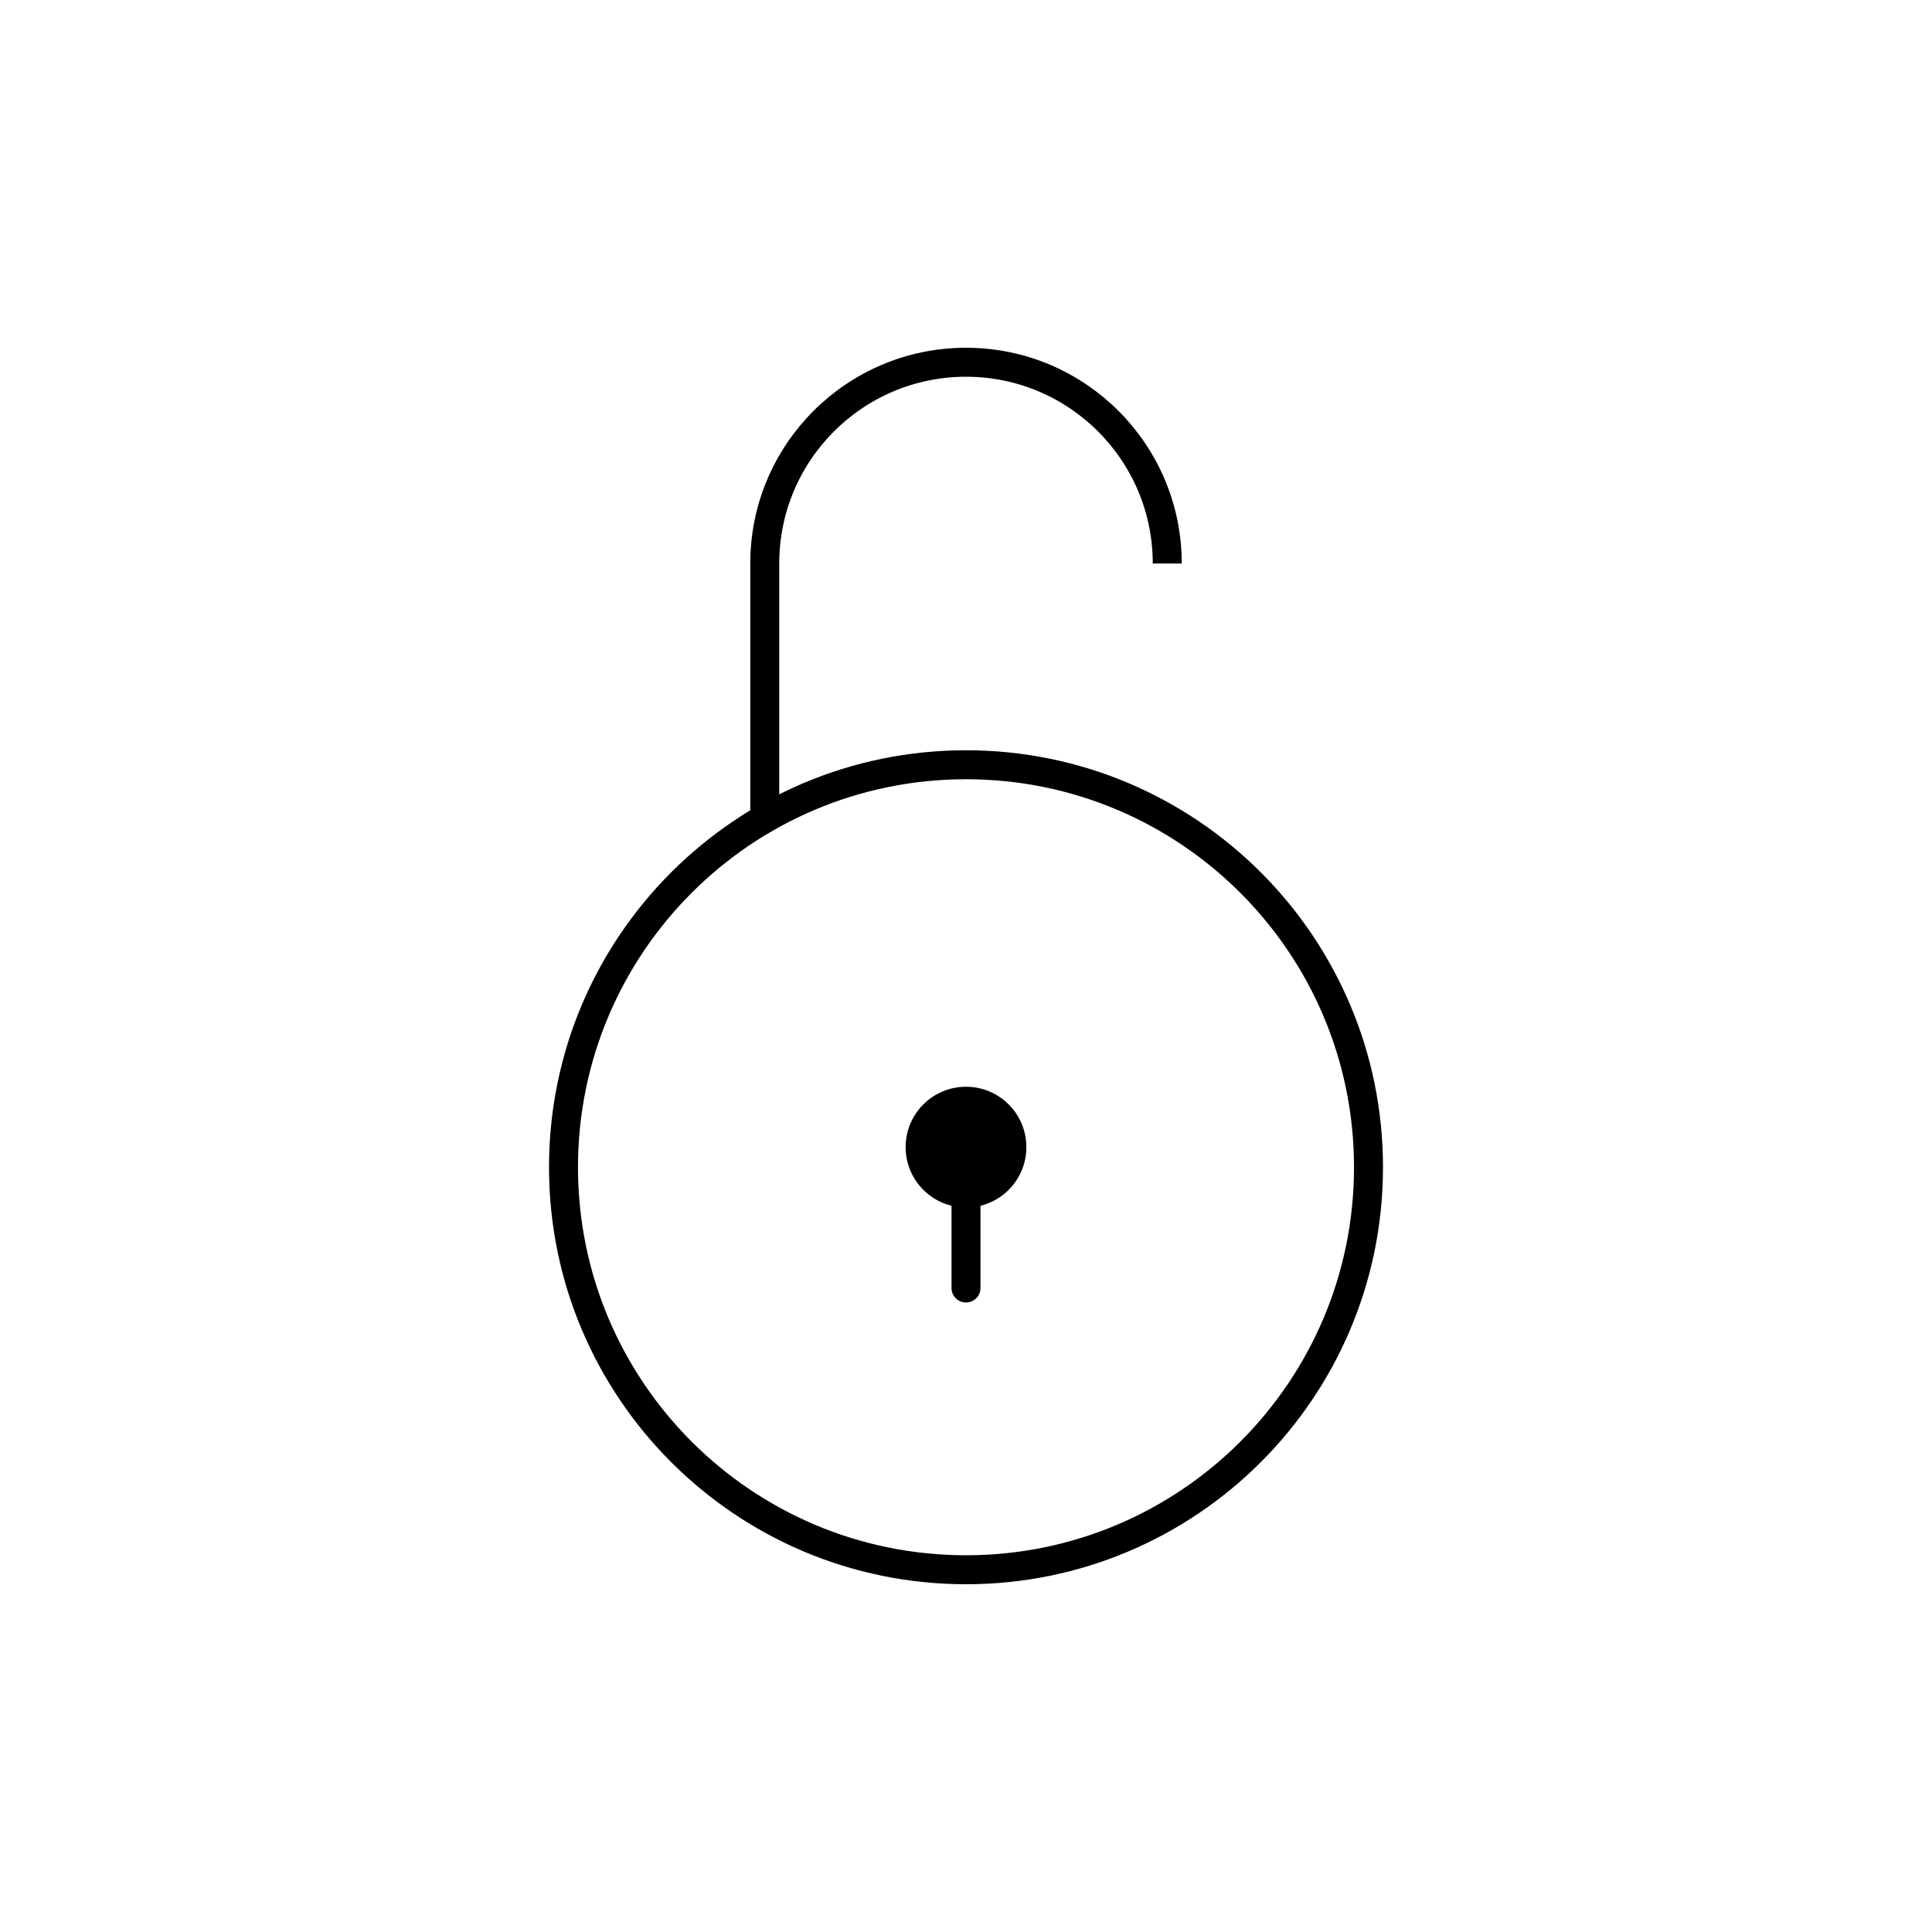 <?xml version="1.0" encoding="iso-8859-1"?>
<!-- Generator: Adobe Illustrator 22.0.0, SVG Export Plug-In . SVG Version: 6.00 Build 0)  -->
<svg version="1.1" xmlns="http://www.w3.org/2000/svg" xmlns:xlink="http://www.w3.org/1999/xlink" x="0px" y="0px"
	 viewBox="0 0 48 48" style="enable-background:new 0 0 48 48;" xml:space="preserve">
<g id="unlock">
	<g id="unlock_1_">
		<path style="fill:none;stroke:#000000;stroke-width:0.72;stroke-linejoin:round;stroke-miterlimit:10;" d="M29,14
			c0-2.761-2.239-5-5-5s-5,2.239-5,5v6.338"/>
		<circle cx="24" cy="28.5" r="1.5"/>
		<path style="fill:none;stroke:#000000;stroke-width:0.72;stroke-linecap:round;stroke-linejoin:round;stroke-miterlimit:10;" d="
			M34,29c0,5.523-4.477,10-10,10s-10-4.477-10-10s4.477-10,10-10S34,23.477,34,29z M24,28.5V32"/>
	</g>
</g>
<g id="Layer_1">
</g>
</svg>
